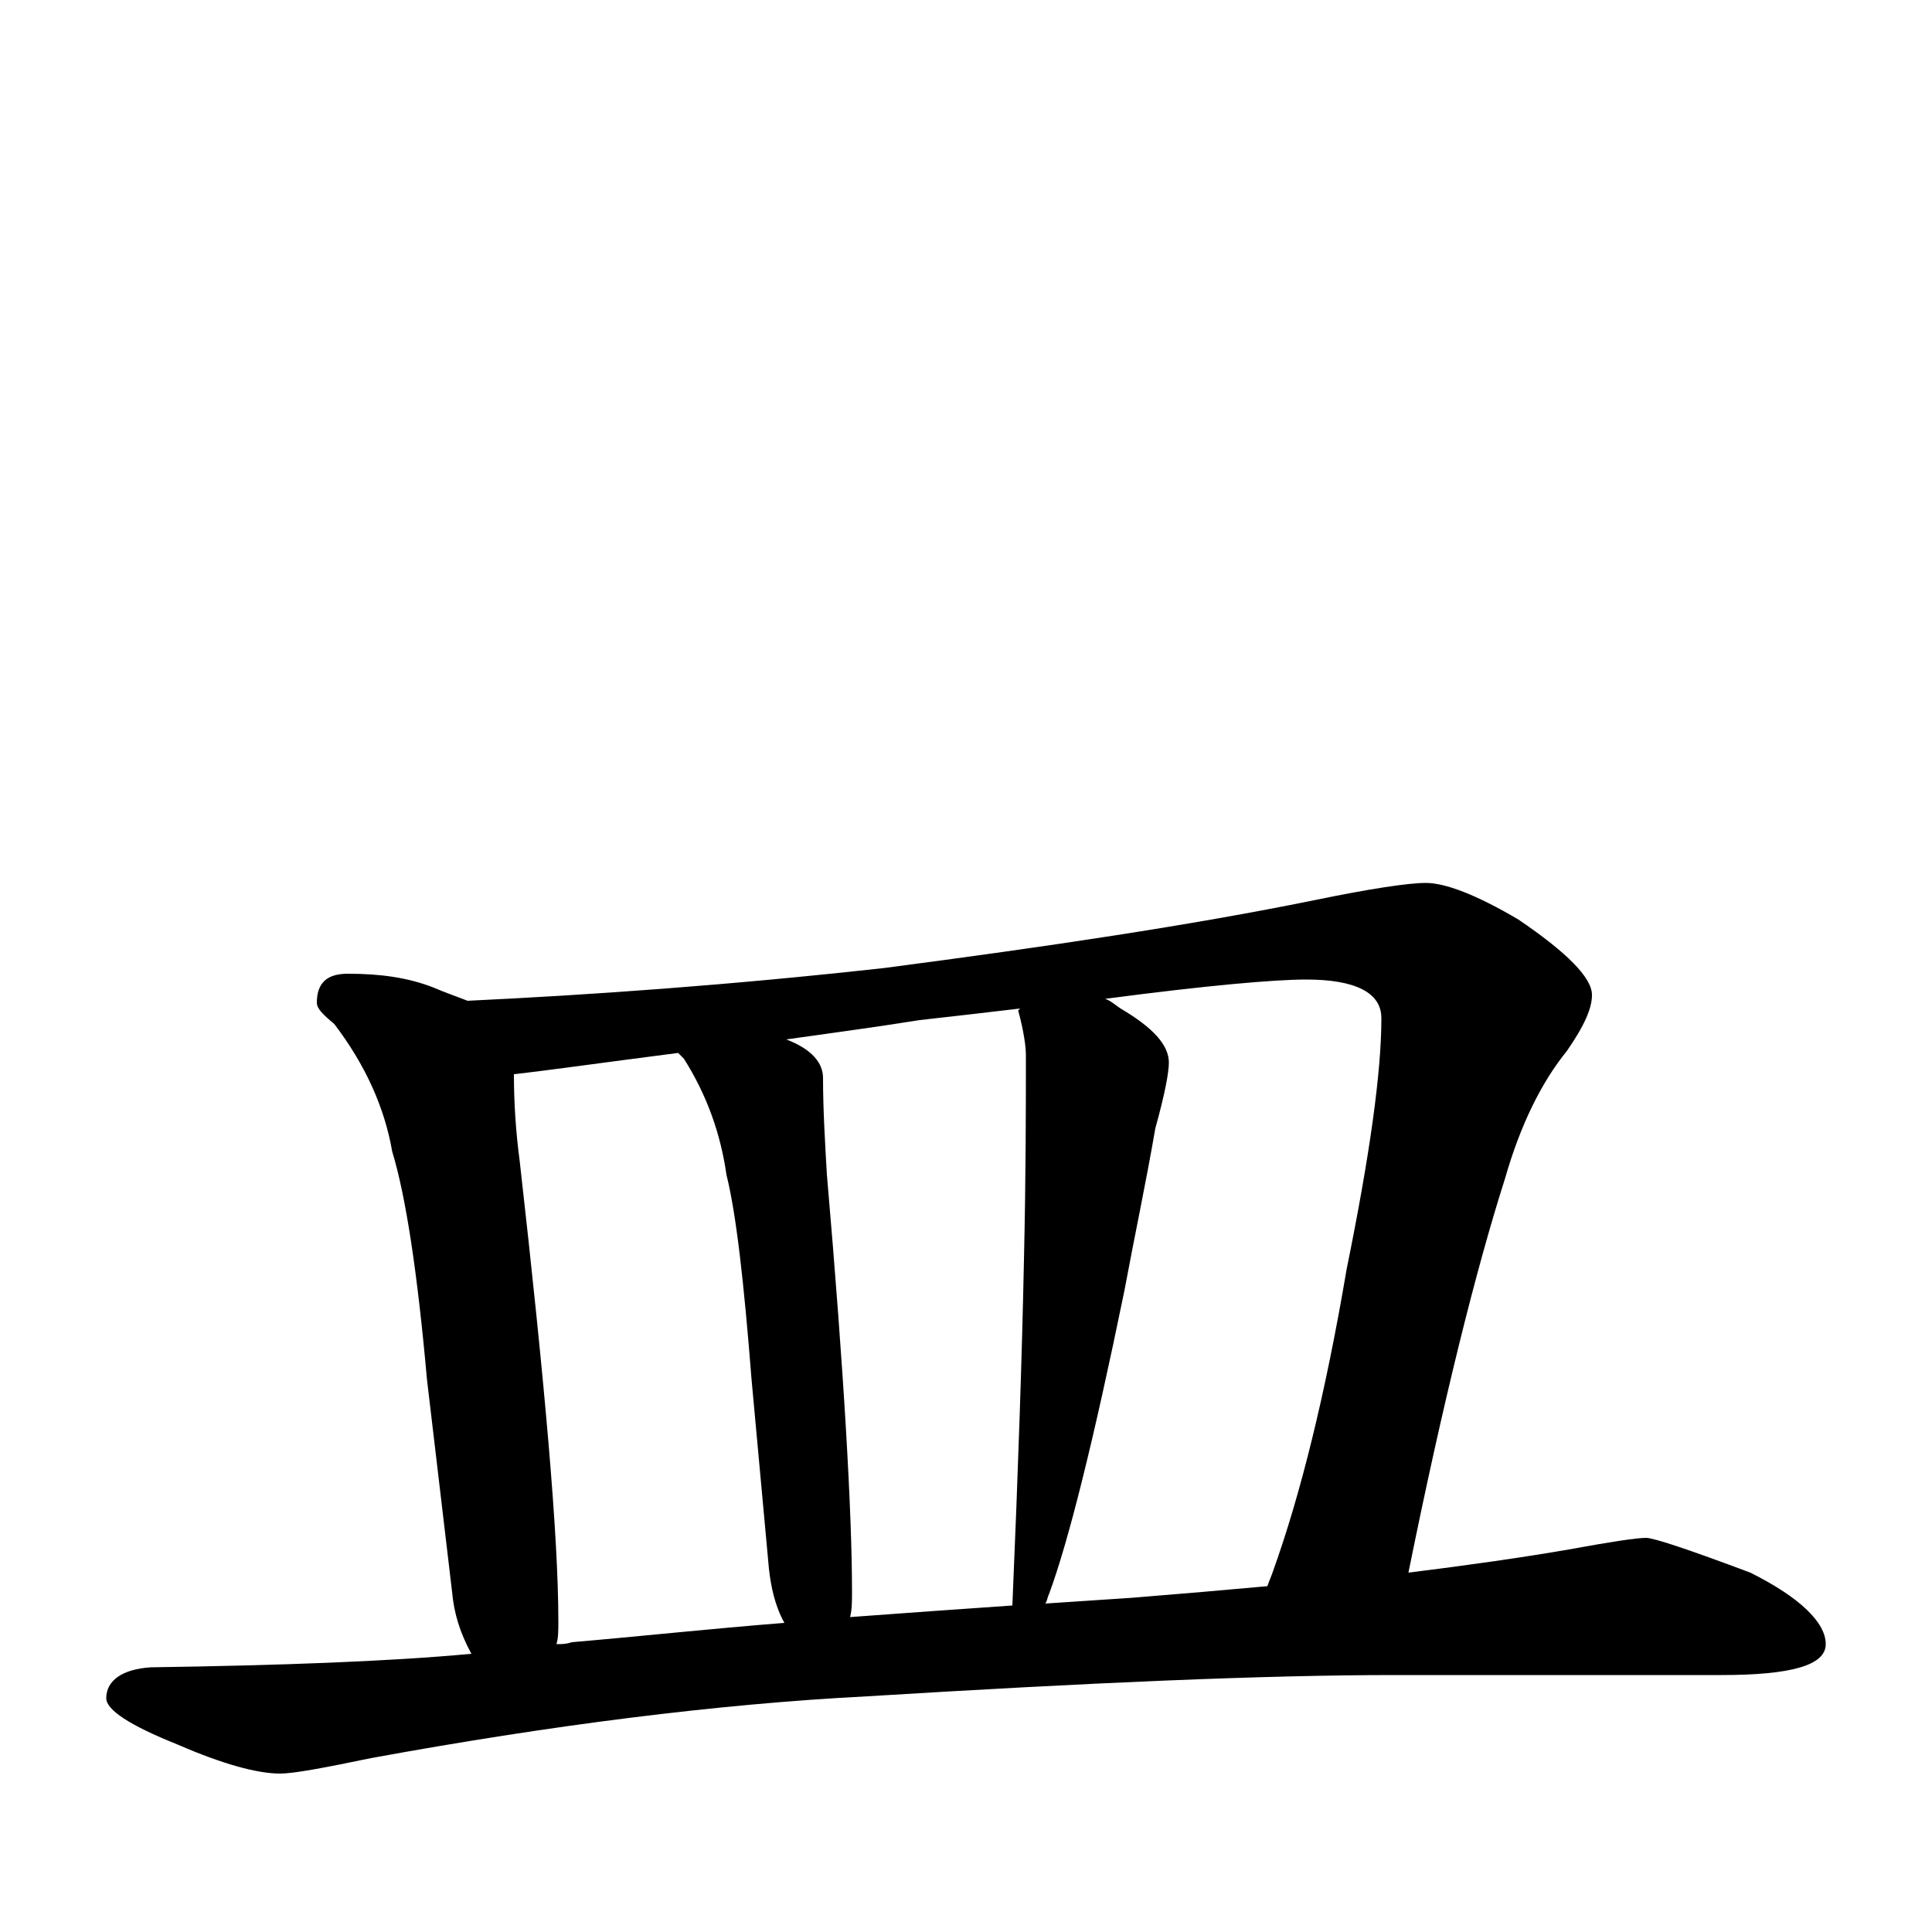 <?xml version="1.0" encoding="utf-8" ?>
<!DOCTYPE svg PUBLIC "-//W3C//DTD SVG 1.1//EN" "http://www.w3.org/Graphics/SVG/1.1/DTD/svg11.dtd">
<svg version="1.1" id="Layer_1" xmlns="http://www.w3.org/2000/svg" xmlns:xlink="http://www.w3.org/1999/xlink" x="0px" y="145px" width="1000px" height="1000px" viewBox="0 0 1000 1000" enable-background="new 0 0 1000 1000" xml:space="preserve">
<g id="Layer_1">
<path id="glyph" transform="matrix(1 0 0 -1 0 1000)" d="M180,496C197,496 211,494 224,489C231,486 237,484 242,482C305,485 377,490 458,499C542,510 616,521 680,534C709,540 729,543 738,543C748,543 764,537 786,524C811,507 824,494 824,485C824,478 820,469 811,456C798,440 787,418 779,390C764,343 747,275 729,186C761,190 789,194 812,198C834,202 847,204 852,204C856,204 874,198 906,186C932,173 945,160 945,149C945,138 927,133 891,133l-169,0C654,133 563,129 449,122C371,118 285,107 192,90C168,85 152,82 145,82C133,82 115,87 92,97C67,107 55,115 55,121C55,130 63,136 78,137C145,138 201,140 244,144C238,155 235,165 234,176l-13,110C216,342 210,381 203,404C199,427 189,449 173,470C167,475 164,478 164,481C164,491 169,496 180,496M288,149C291,149 293,149 296,150C331,153 368,157 406,160C401,169 399,179 398,188l-9,98C385,337 381,372 376,392C373,413 366,433 354,452C353,453 352,454 351,455C312,450 284,446 266,444C266,429 267,414 269,399C282,284 289,205 289,161C289,156 289,152 288,149M440,163C467,165 495,167 524,169C527,239 529,299 530,348C531,392 531,427 531,454C531,458 530,466 527,477l1,1C511,476 494,474 476,472C451,468 428,465 407,462C420,457 426,450 426,442C426,426 427,409 428,392C437,288 441,216 441,176C441,171 441,167 440,163M541,170C556,171 571,172 586,173C611,175 634,177 656,179C657,182 658,184 659,187C673,226 686,278 697,343C709,402 715,445 715,473C715,486 702,493 676,493C660,493 625,490 572,483C575,482 577,480 580,478C597,468 605,459 605,450C605,445 603,434 598,416C593,387 587,359 582,332C566,254 553,202 543,175C542,173 542,171 541,170z"/>
</g>
</svg>
